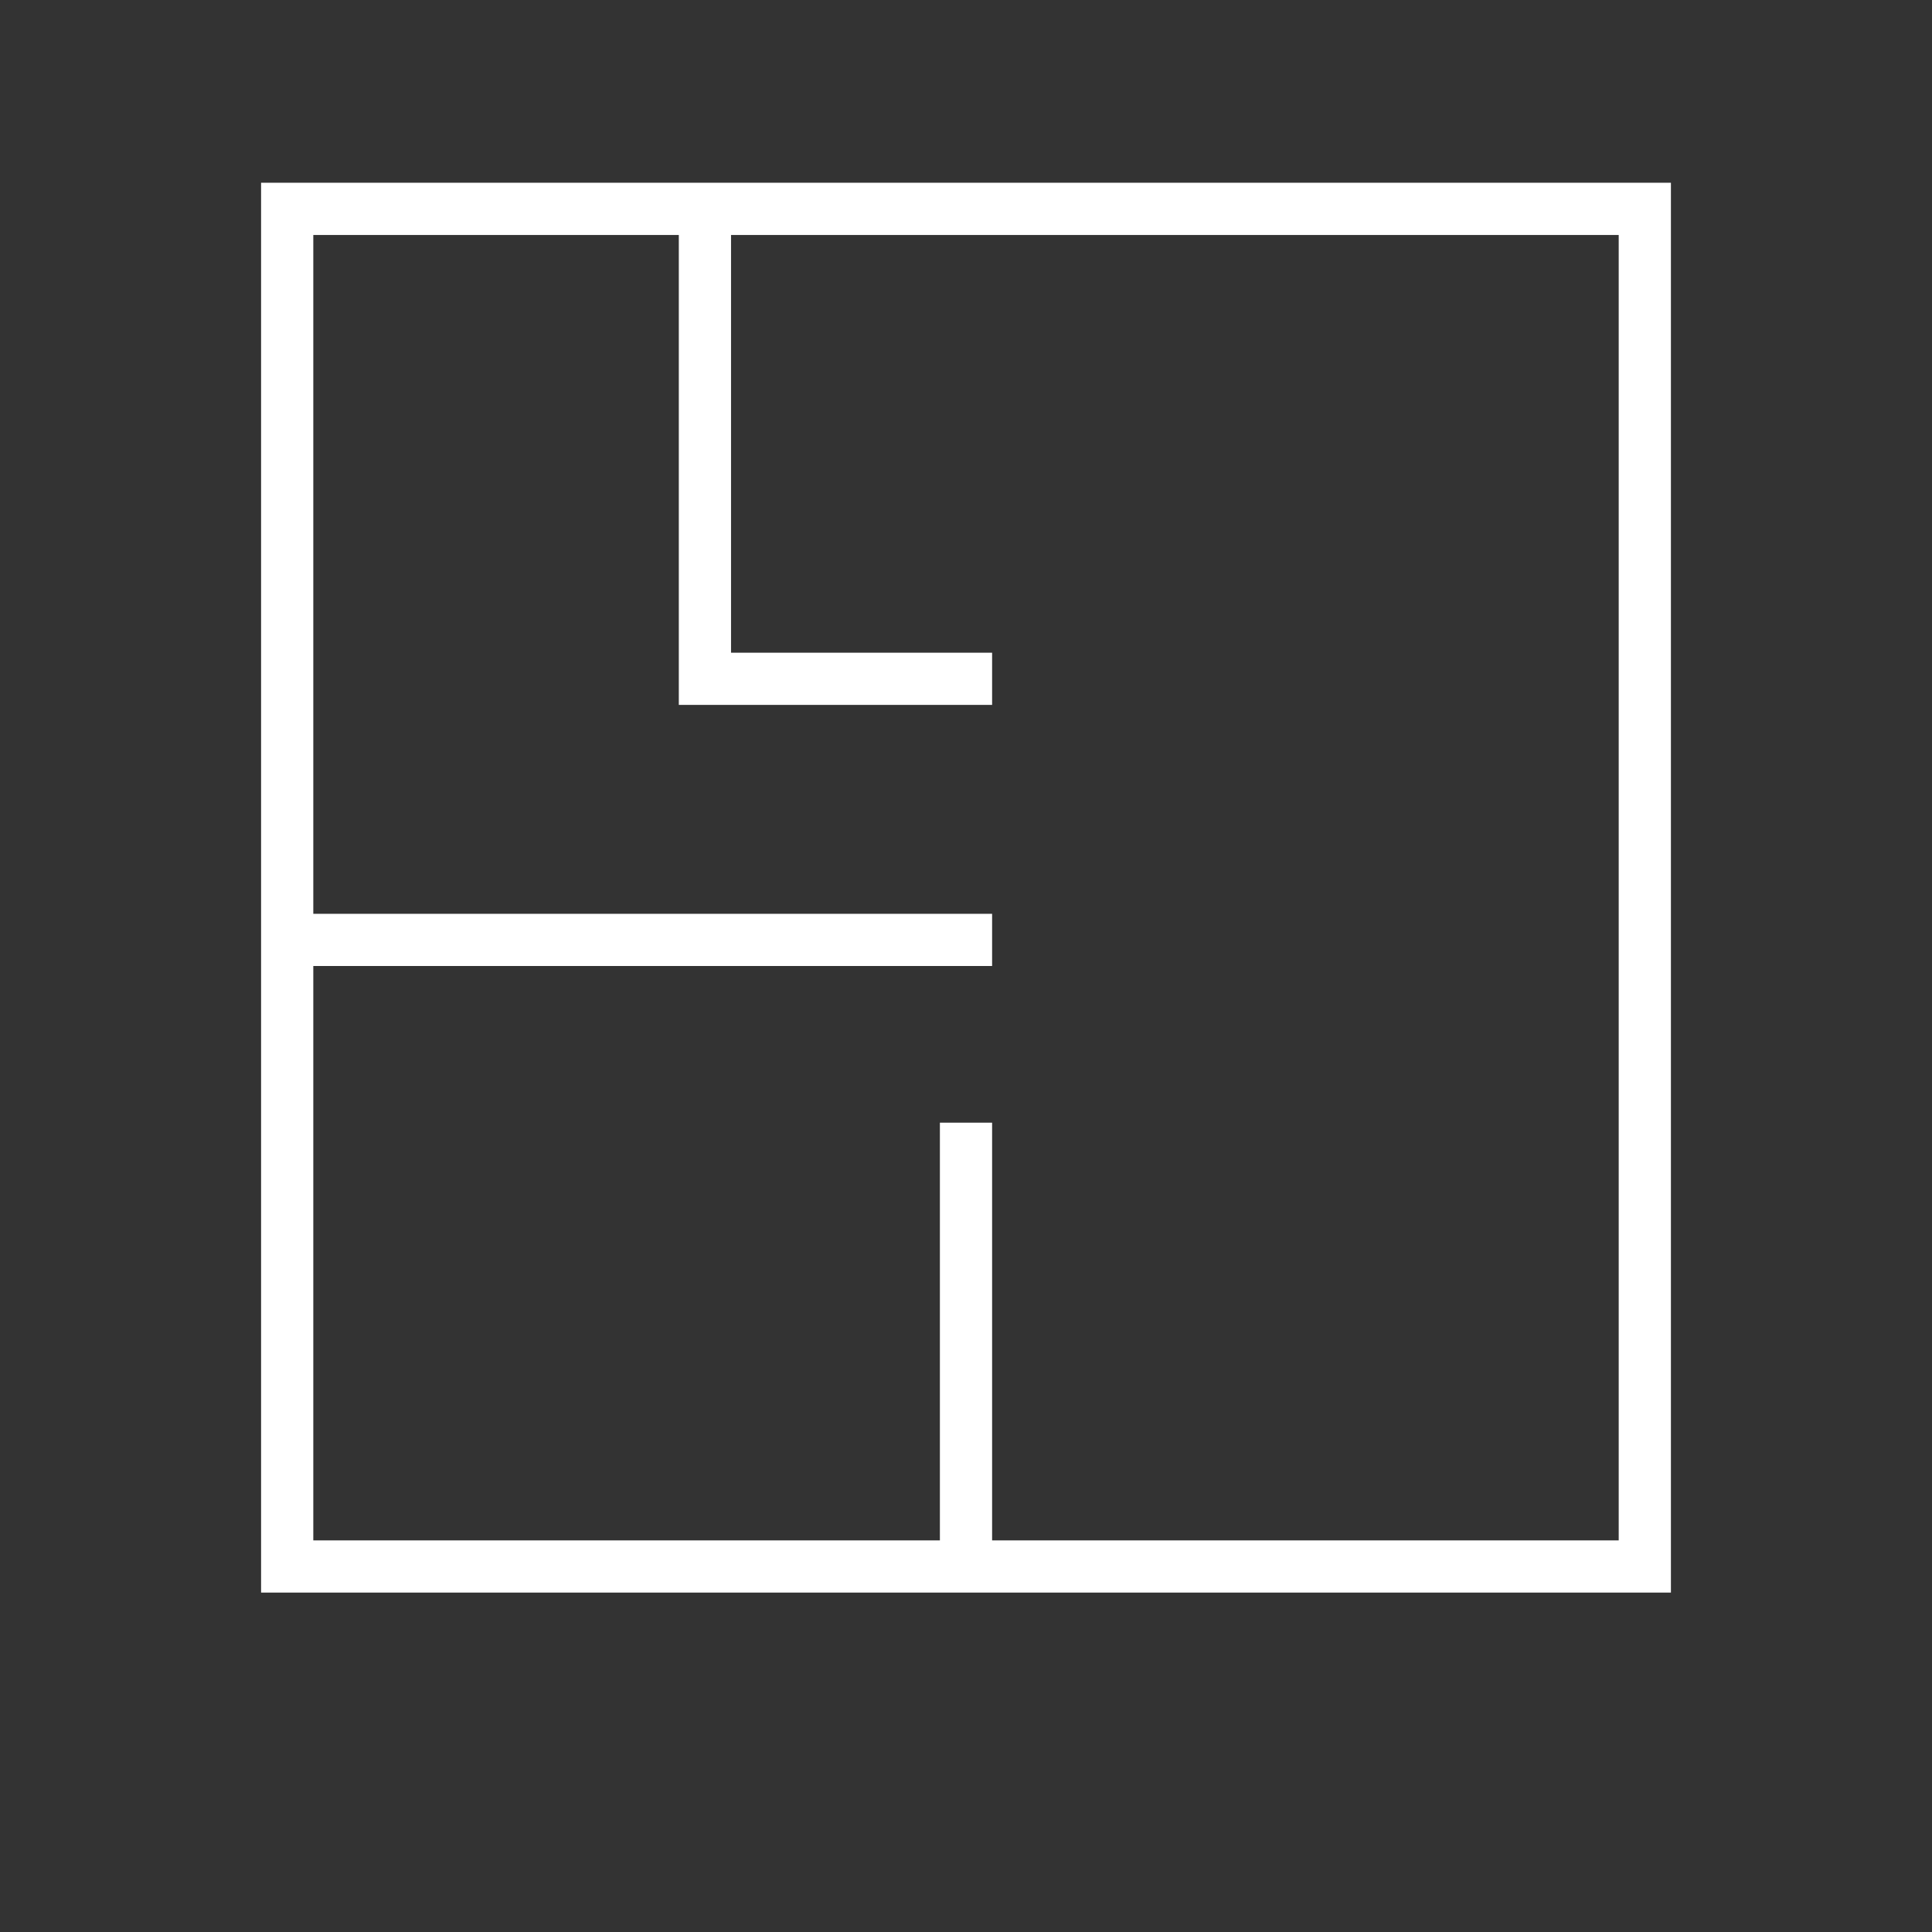 <svg xmlns="http://www.w3.org/2000/svg" fill="none" viewBox="0 0 37 37"><rect x="0" y="0" width="37" height="37" fill="#333333" stroke="none"/><path fill="#fff" d="M5 3.5v27h27v-27H5zm26 26H19v-8h-1v8H6v-11h13v-1H6v-13h7v9h6v-1h-5v-8h17v25z"/></svg>